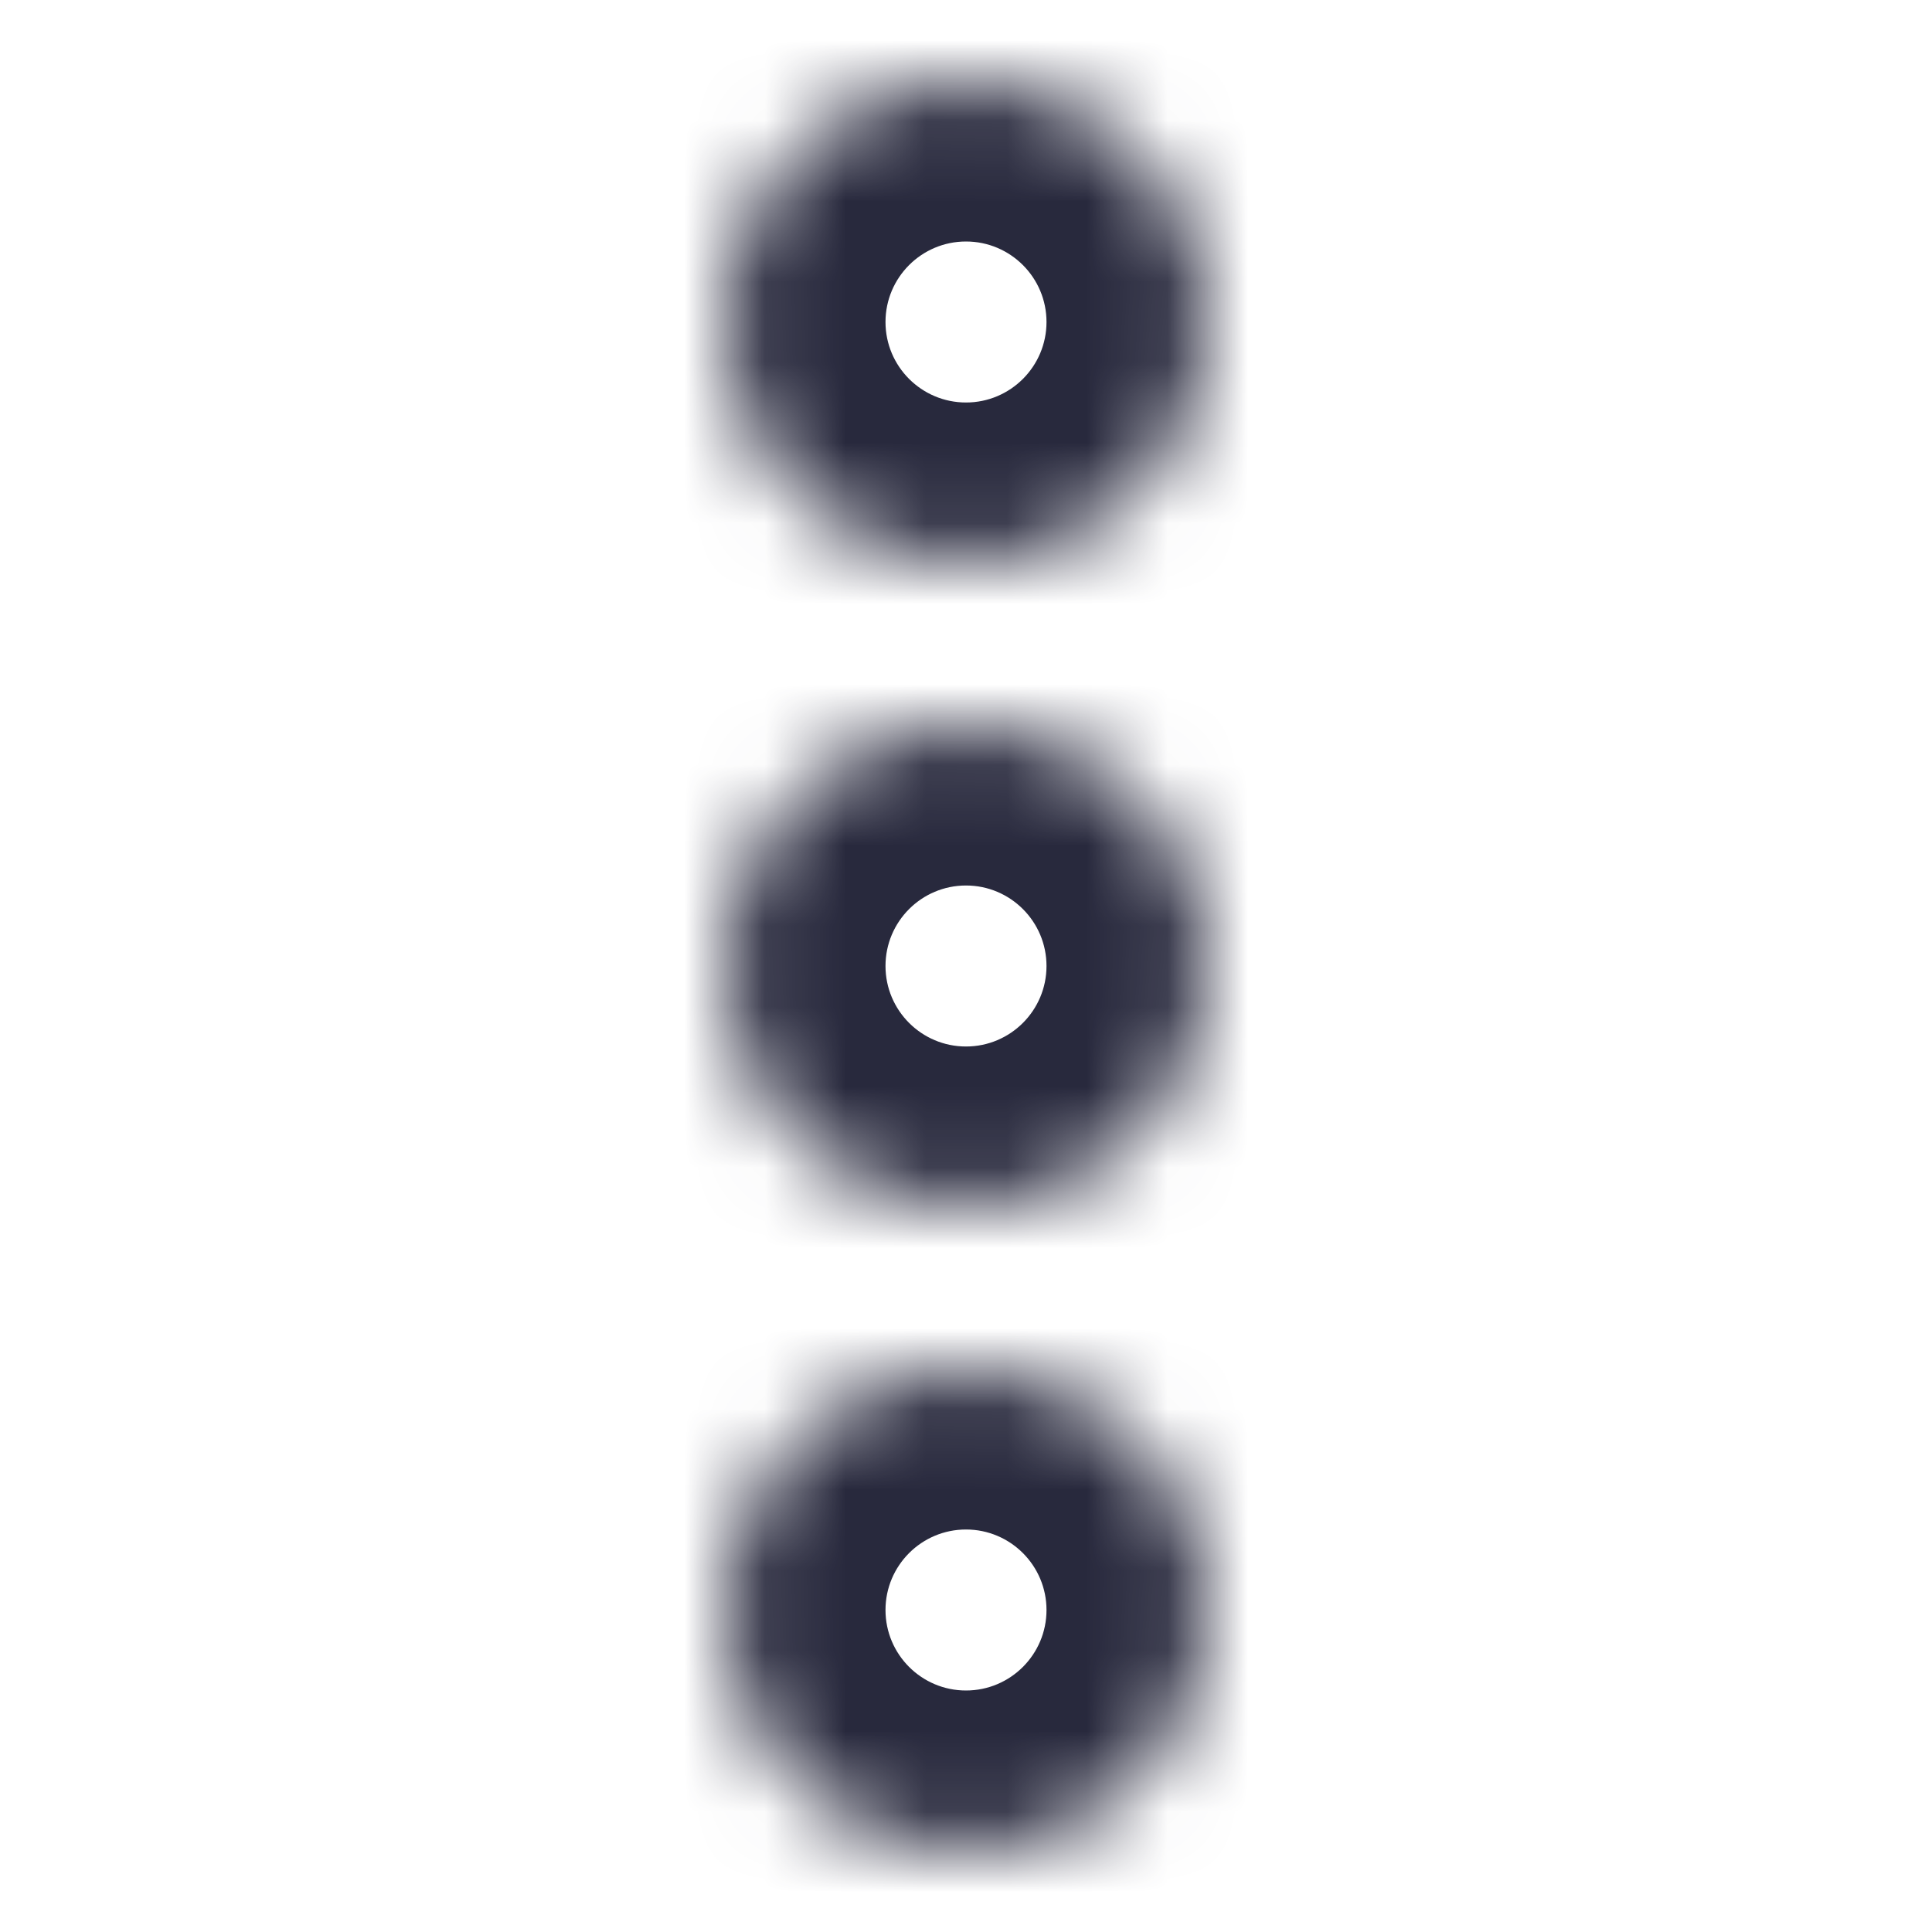 <svg width="24" height="24" viewBox="0 0 24 24" fill="none" xmlns="http://www.w3.org/2000/svg">
<mask id="path-1-inside-1_402_16706" fill="white">
<path d="M12 7C10.343 7 9 5.657 9 4C9 2.343 10.343 1 12 1C13.657 1 15 2.343 15 4C15 5.657 13.657 7 12 7Z"/>
<path d="M12 15C10.343 15 9 13.657 9 12C9 10.343 10.343 9 12 9C13.657 9 15 10.343 15 12C15 13.657 13.657 15 12 15Z"/>
<path d="M12 23C10.343 23 9 21.657 9 20C9 18.343 10.343 17 12 17C13.657 17 15 18.343 15 20C15 21.657 13.657 23 12 23Z"/>
</mask>
<path d="M12 5C11.448 5 11 4.552 11 4H7C7 6.761 9.239 9 12 9V5ZM11 4C11 3.448 11.448 3 12 3V-1C9.239 -1 7 1.239 7 4H11ZM12 3C12.552 3 13 3.448 13 4H17C17 1.239 14.761 -1 12 -1V3ZM13 4C13 4.552 12.552 5 12 5V9C14.761 9 17 6.761 17 4H13ZM12 13C11.448 13 11 12.552 11 12H7C7 14.761 9.239 17 12 17V13ZM11 12C11 11.448 11.448 11 12 11V7C9.239 7 7 9.239 7 12H11ZM12 11C12.552 11 13 11.448 13 12H17C17 9.239 14.761 7 12 7V11ZM13 12C13 12.552 12.552 13 12 13V17C14.761 17 17 14.761 17 12H13ZM12 21C11.448 21 11 20.552 11 20H7C7 22.761 9.239 25 12 25V21ZM11 20C11 19.448 11.448 19 12 19V15C9.239 15 7 17.239 7 20H11ZM12 19C12.552 19 13 19.448 13 20H17C17 17.239 14.761 15 12 15V19ZM13 20C13 20.552 12.552 21 12 21V25C14.761 25 17 22.761 17 20H13Z" fill="#28293D" mask="url(#path-1-inside-1_402_16706)"/>
</svg>
